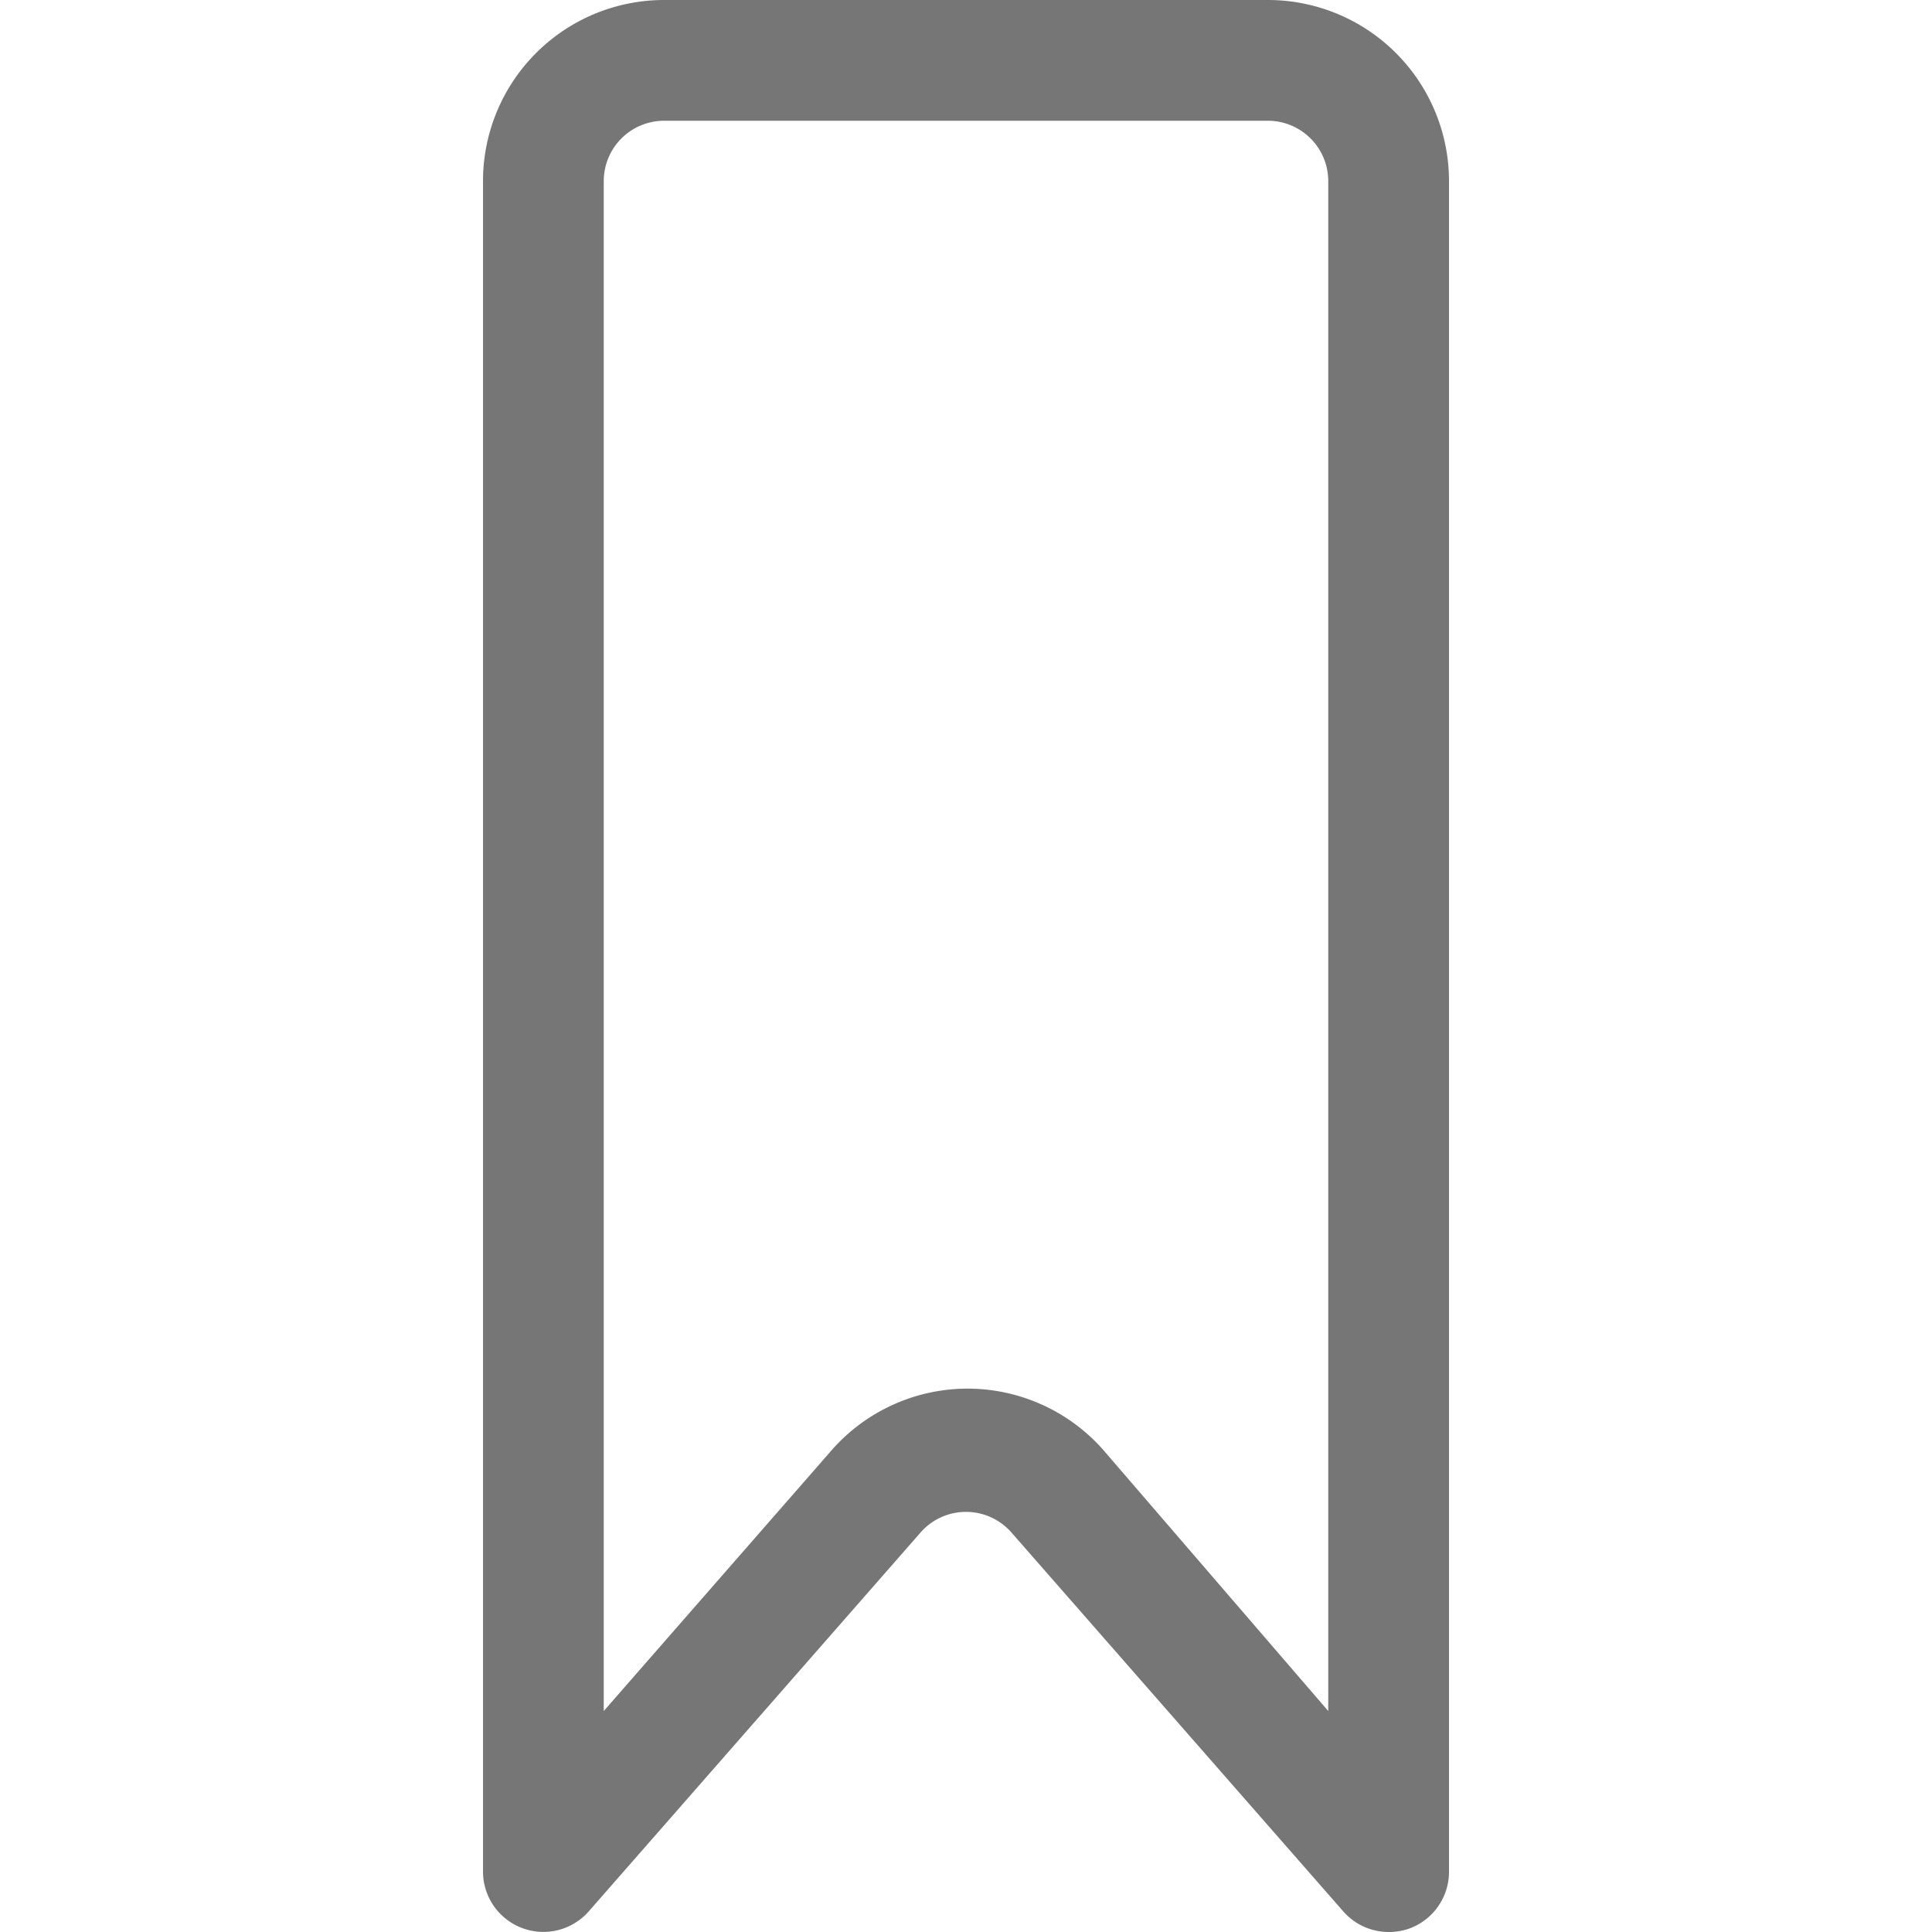 <svg id="Icons" xmlns="http://www.w3.org/2000/svg" viewBox="0 0 32 32"><title>bookmark</title><g id="Bookmark"><path d="M23,32a1,1,0,0,1-.75-.34l-5.5-6.28a1,1,0,0,0-1.5,0l-5.5,6.28A1,1,0,0,1,8,31V3a3,3,0,0,1,3-3H21a3,3,0,0,1,3,3V31a1,1,0,0,1-.65.94A1,1,0,0,1,23,32Zm-7-9a3,3,0,0,1,2.26,1L22,28.34V3a1,1,0,0,0-1-1H11a1,1,0,0,0-1,1V28.34l3.74-4.28A3,3,0,0,1,16,23Z" style="fill:#767676"/></g></svg>
